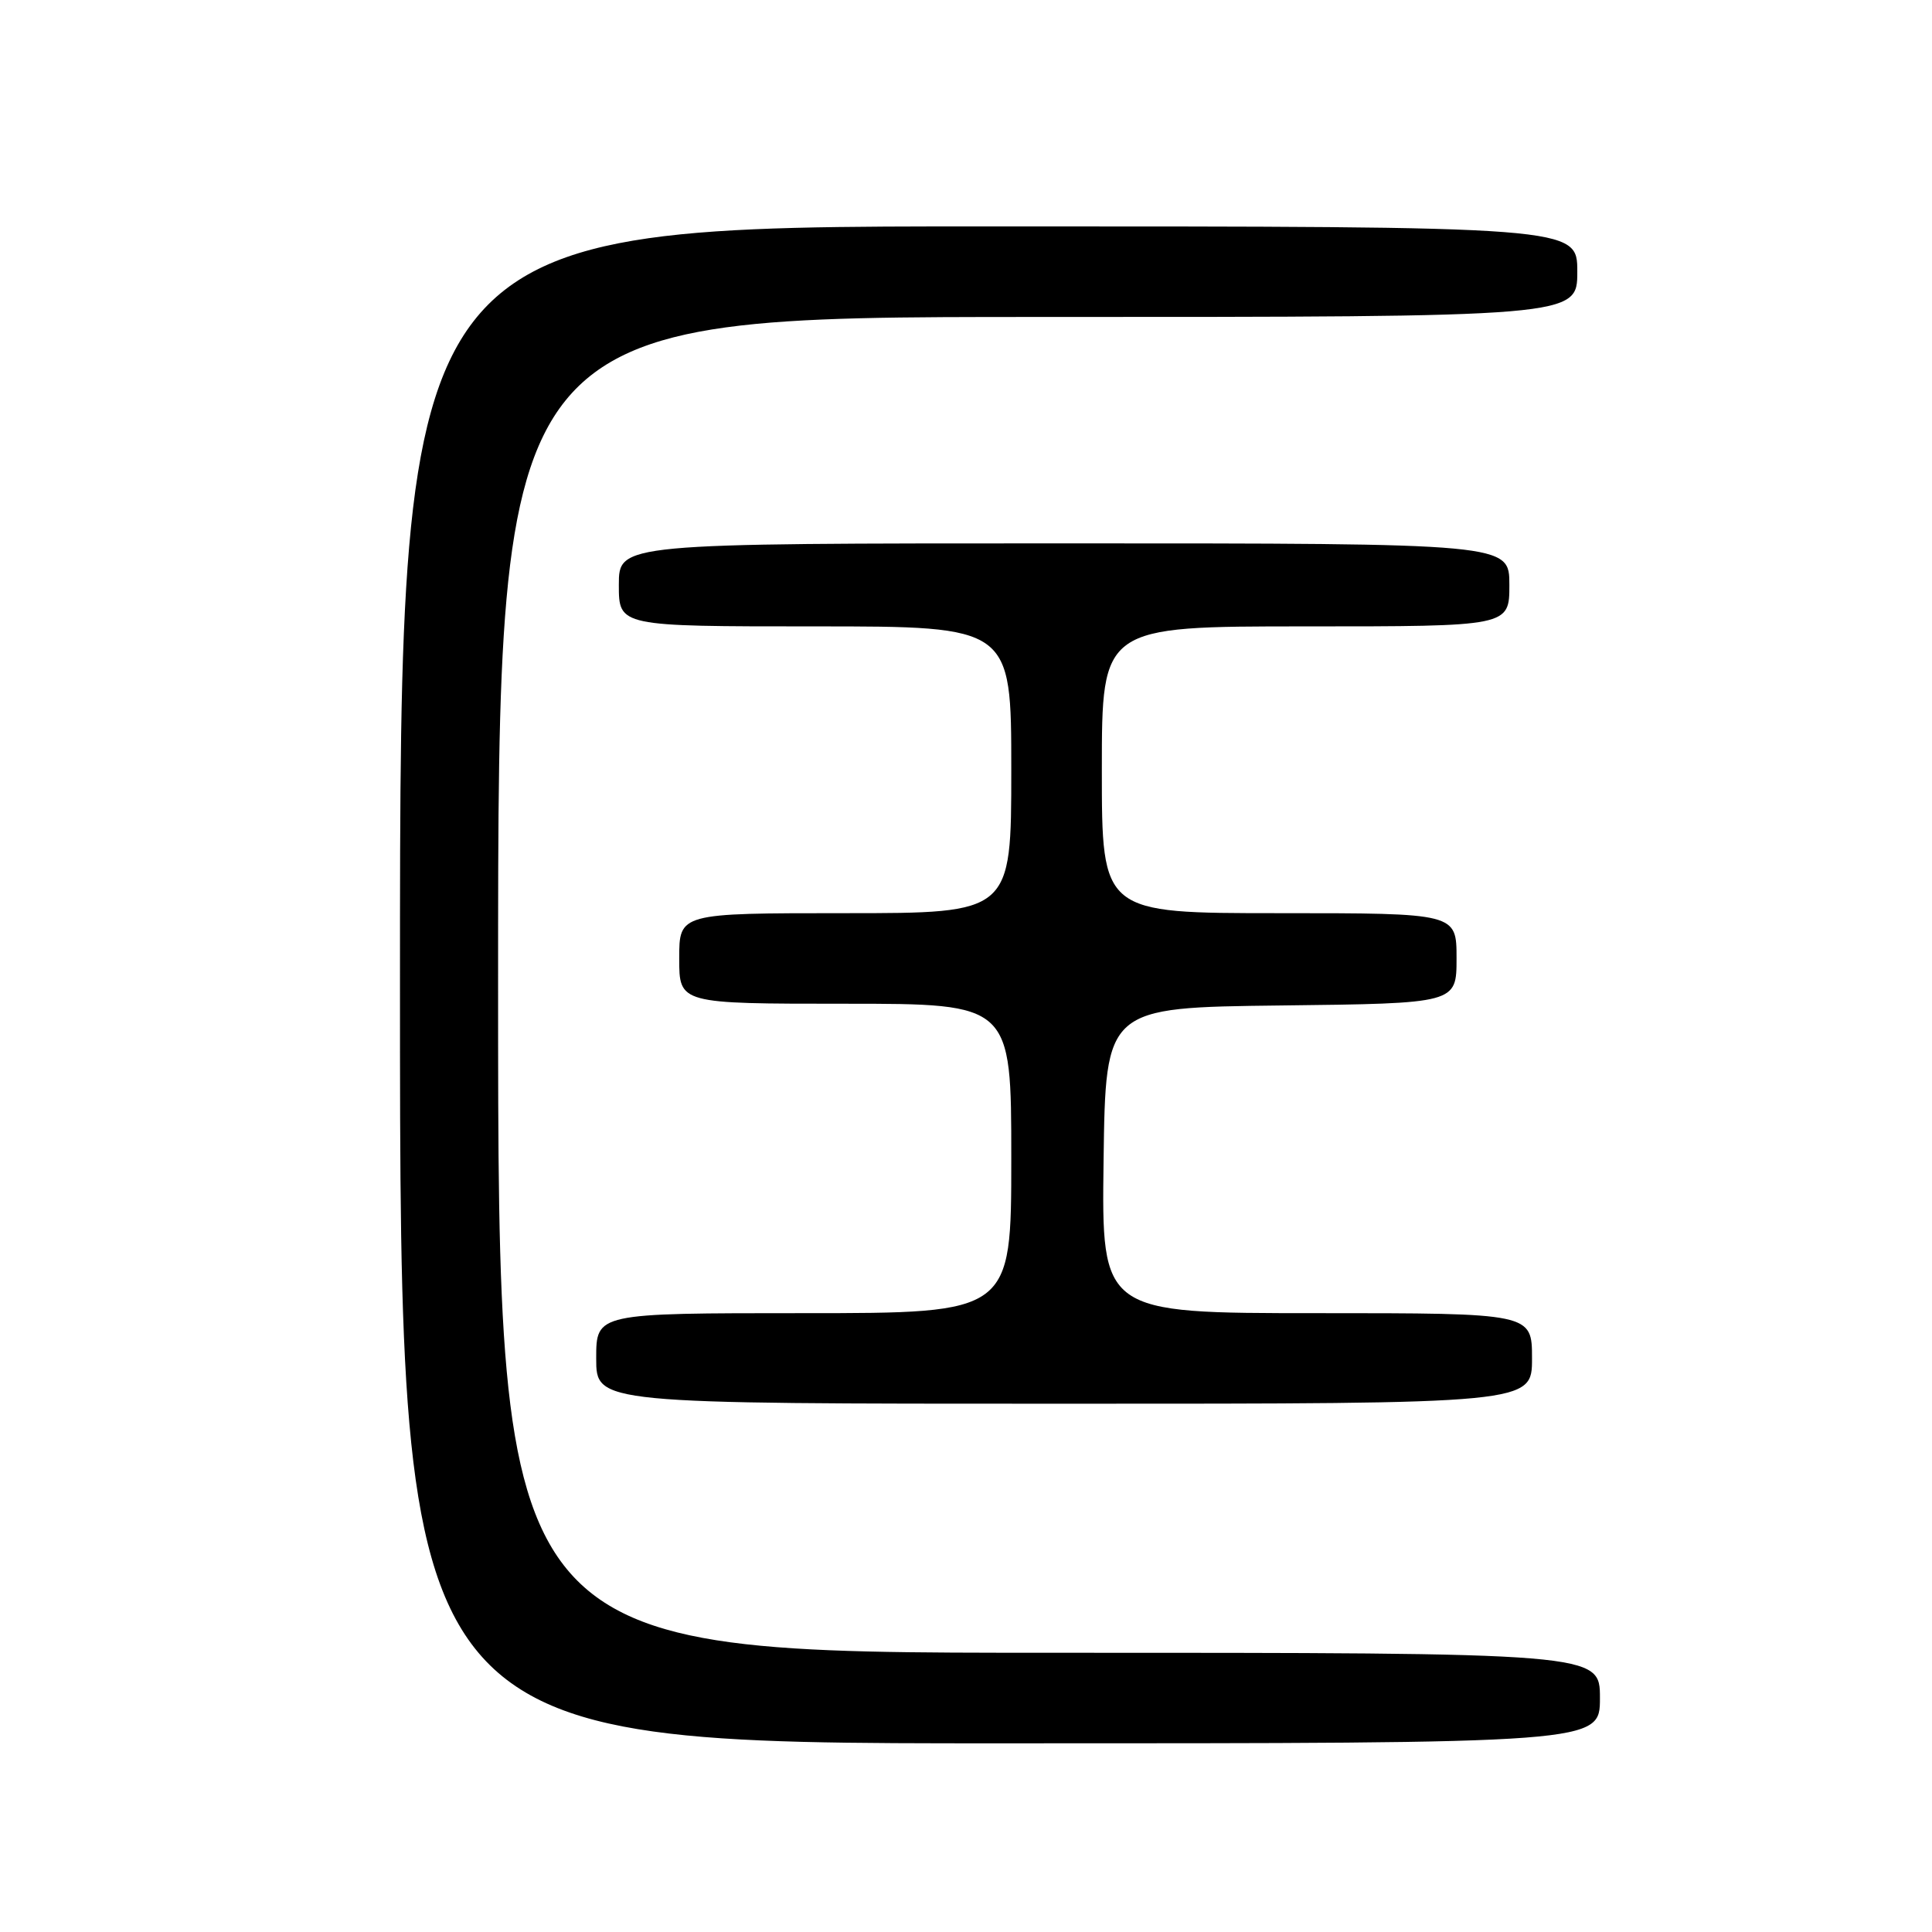 <?xml version="1.0" encoding="UTF-8" standalone="no"?>
<!DOCTYPE svg PUBLIC "-//W3C//DTD SVG 1.1//EN" "http://www.w3.org/Graphics/SVG/1.1/DTD/svg11.dtd" >
<svg xmlns="http://www.w3.org/2000/svg" xmlns:xlink="http://www.w3.org/1999/xlink" version="1.1" viewBox="0 0 256 256">
 <g >
 <path fill="currentColor"
d=" M 212.00 225.00 C 212.00 219.00 212.00 219.00 139.00 219.00 C 66.00 219.00 66.00 219.00 66.00 130.50 C 66.00 42.00 66.00 42.00 137.50 42.00 C 209.00 42.00 209.00 42.00 209.00 36.00 C 209.00 30.00 209.00 30.00 131.00 30.00 C 53.00 30.00 53.00 30.00 53.00 130.50 C 53.00 231.00 53.00 231.00 132.50 231.00 C 212.00 231.00 212.00 231.00 212.00 225.00 Z  M 203.00 180.00 C 203.00 174.00 203.00 174.00 174.48 174.00 C 145.96 174.00 145.96 174.00 146.23 153.75 C 146.50 133.50 146.50 133.50 169.75 133.23 C 193.00 132.96 193.00 132.96 193.00 126.98 C 193.00 121.00 193.00 121.00 169.50 121.00 C 146.00 121.00 146.00 121.00 146.00 102.00 C 146.00 83.00 146.00 83.00 173.00 83.00 C 200.00 83.00 200.00 83.00 200.00 77.50 C 200.00 72.00 200.00 72.00 141.00 72.00 C 82.00 72.00 82.00 72.00 82.00 77.50 C 82.00 83.00 82.00 83.00 108.00 83.00 C 134.00 83.00 134.00 83.00 134.00 102.00 C 134.00 121.00 134.00 121.00 112.00 121.00 C 90.00 121.00 90.00 121.00 90.00 127.00 C 90.00 133.00 90.00 133.00 112.00 133.00 C 134.00 133.00 134.00 133.00 134.00 153.50 C 134.00 174.00 134.00 174.00 106.50 174.00 C 79.00 174.00 79.00 174.00 79.00 180.00 C 79.00 186.00 79.00 186.00 141.00 186.00 C 203.00 186.00 203.00 186.00 203.00 180.00 Z "/>
</g>
</svg>